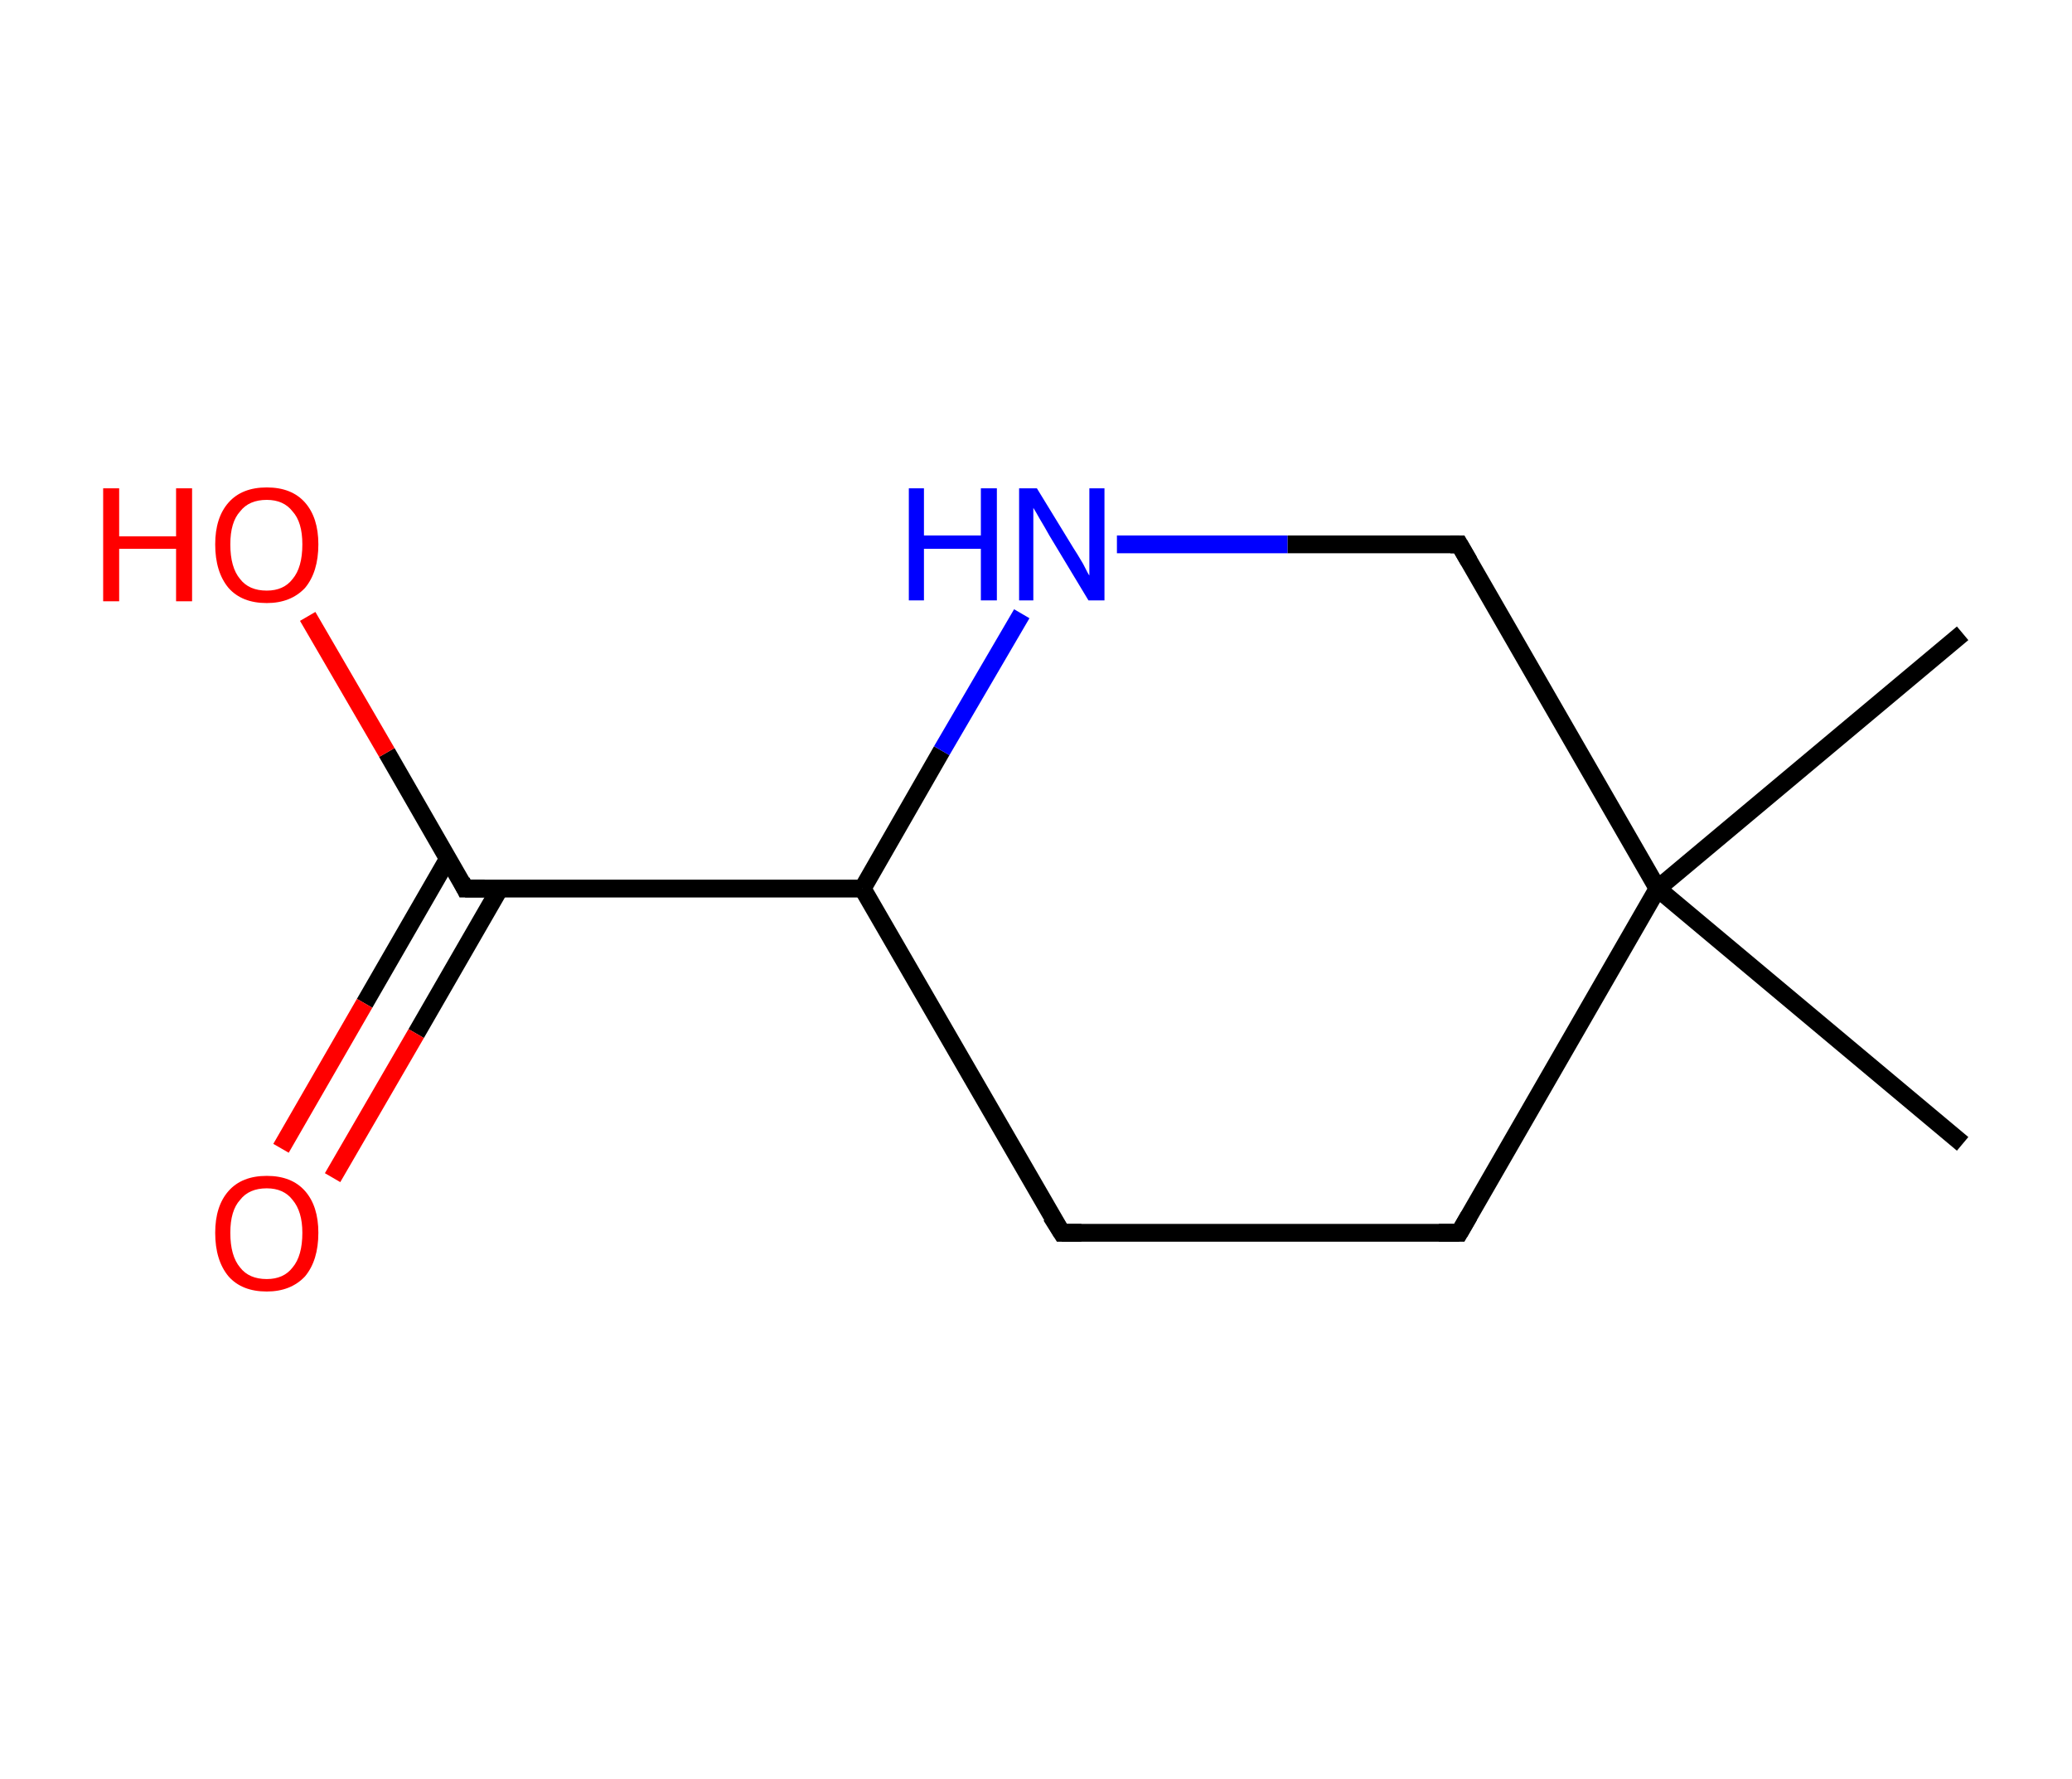 <?xml version='1.0' encoding='ASCII' standalone='yes'?>
<svg xmlns="http://www.w3.org/2000/svg" xmlns:rdkit="http://www.rdkit.org/xml" xmlns:xlink="http://www.w3.org/1999/xlink" version="1.1" baseProfile="full" xml:space="preserve" width="233px" height="200px" viewBox="0 0 233 200">
<!-- END OF HEADER -->
<rect style="opacity:1.0;fill:#FFFFFF;stroke:none" width="233.0" height="200.0" x="0.0" y="0.0"> </rect>
<path class="bond-0 atom-0 atom-1" d="M 220.7,71.2 L 186.4,99.9" style="fill:none;fill-rule:evenodd;stroke:#000000;stroke-width:2.0px;stroke-linecap:butt;stroke-linejoin:miter;stroke-opacity:1"/>
<path class="bond-1 atom-1 atom-2" d="M 186.4,99.9 L 220.7,128.6" style="fill:none;fill-rule:evenodd;stroke:#000000;stroke-width:2.0px;stroke-linecap:butt;stroke-linejoin:miter;stroke-opacity:1"/>
<path class="bond-2 atom-1 atom-3" d="M 186.4,99.9 L 164.1,138.6" style="fill:none;fill-rule:evenodd;stroke:#000000;stroke-width:2.0px;stroke-linecap:butt;stroke-linejoin:miter;stroke-opacity:1"/>
<path class="bond-3 atom-3 atom-4" d="M 164.1,138.6 L 119.4,138.6" style="fill:none;fill-rule:evenodd;stroke:#000000;stroke-width:2.0px;stroke-linecap:butt;stroke-linejoin:miter;stroke-opacity:1"/>
<path class="bond-4 atom-4 atom-5" d="M 119.4,138.6 L 97.0,99.9" style="fill:none;fill-rule:evenodd;stroke:#000000;stroke-width:2.0px;stroke-linecap:butt;stroke-linejoin:miter;stroke-opacity:1"/>
<path class="bond-5 atom-5 atom-6" d="M 97.0,99.9 L 52.3,99.9" style="fill:none;fill-rule:evenodd;stroke:#000000;stroke-width:2.0px;stroke-linecap:butt;stroke-linejoin:miter;stroke-opacity:1"/>
<path class="bond-6 atom-6 atom-7" d="M 50.4,96.5 L 41.0,112.8" style="fill:none;fill-rule:evenodd;stroke:#000000;stroke-width:2.0px;stroke-linecap:butt;stroke-linejoin:miter;stroke-opacity:1"/>
<path class="bond-6 atom-6 atom-7" d="M 41.0,112.8 L 31.6,129.1" style="fill:none;fill-rule:evenodd;stroke:#FF0000;stroke-width:2.0px;stroke-linecap:butt;stroke-linejoin:miter;stroke-opacity:1"/>
<path class="bond-6 atom-6 atom-7" d="M 56.2,99.9 L 46.8,116.2" style="fill:none;fill-rule:evenodd;stroke:#000000;stroke-width:2.0px;stroke-linecap:butt;stroke-linejoin:miter;stroke-opacity:1"/>
<path class="bond-6 atom-6 atom-7" d="M 46.8,116.2 L 37.4,132.4" style="fill:none;fill-rule:evenodd;stroke:#FF0000;stroke-width:2.0px;stroke-linecap:butt;stroke-linejoin:miter;stroke-opacity:1"/>
<path class="bond-7 atom-6 atom-8" d="M 52.3,99.9 L 43.5,84.6" style="fill:none;fill-rule:evenodd;stroke:#000000;stroke-width:2.0px;stroke-linecap:butt;stroke-linejoin:miter;stroke-opacity:1"/>
<path class="bond-7 atom-6 atom-8" d="M 43.5,84.6 L 34.6,69.3" style="fill:none;fill-rule:evenodd;stroke:#FF0000;stroke-width:2.0px;stroke-linecap:butt;stroke-linejoin:miter;stroke-opacity:1"/>
<path class="bond-8 atom-5 atom-9" d="M 97.0,99.9 L 105.9,84.4" style="fill:none;fill-rule:evenodd;stroke:#000000;stroke-width:2.0px;stroke-linecap:butt;stroke-linejoin:miter;stroke-opacity:1"/>
<path class="bond-8 atom-5 atom-9" d="M 105.9,84.4 L 114.9,69.0" style="fill:none;fill-rule:evenodd;stroke:#0000FF;stroke-width:2.0px;stroke-linecap:butt;stroke-linejoin:miter;stroke-opacity:1"/>
<path class="bond-9 atom-9 atom-10" d="M 125.6,61.2 L 144.8,61.2" style="fill:none;fill-rule:evenodd;stroke:#0000FF;stroke-width:2.0px;stroke-linecap:butt;stroke-linejoin:miter;stroke-opacity:1"/>
<path class="bond-9 atom-9 atom-10" d="M 144.8,61.2 L 164.1,61.2" style="fill:none;fill-rule:evenodd;stroke:#000000;stroke-width:2.0px;stroke-linecap:butt;stroke-linejoin:miter;stroke-opacity:1"/>
<path class="bond-10 atom-10 atom-1" d="M 164.1,61.2 L 186.4,99.9" style="fill:none;fill-rule:evenodd;stroke:#000000;stroke-width:2.0px;stroke-linecap:butt;stroke-linejoin:miter;stroke-opacity:1"/>
<path d="M 165.2,136.7 L 164.1,138.6 L 161.8,138.6" style="fill:none;stroke:#000000;stroke-width:2.0px;stroke-linecap:butt;stroke-linejoin:miter;stroke-opacity:1;"/>
<path d="M 121.6,138.6 L 119.4,138.6 L 118.2,136.7" style="fill:none;stroke:#000000;stroke-width:2.0px;stroke-linecap:butt;stroke-linejoin:miter;stroke-opacity:1;"/>
<path d="M 54.5,99.9 L 52.3,99.9 L 51.9,99.1" style="fill:none;stroke:#000000;stroke-width:2.0px;stroke-linecap:butt;stroke-linejoin:miter;stroke-opacity:1;"/>
<path d="M 163.1,61.2 L 164.1,61.2 L 165.2,63.1" style="fill:none;stroke:#000000;stroke-width:2.0px;stroke-linecap:butt;stroke-linejoin:miter;stroke-opacity:1;"/>
<path class="atom-7" d="M 24.2 138.6 Q 24.2 135.6, 25.7 133.9 Q 27.2 132.2, 30.0 132.2 Q 32.8 132.2, 34.3 133.9 Q 35.8 135.6, 35.8 138.6 Q 35.8 141.7, 34.3 143.5 Q 32.7 145.2, 30.0 145.2 Q 27.2 145.2, 25.7 143.5 Q 24.2 141.7, 24.2 138.6 M 30.0 143.8 Q 31.9 143.8, 32.9 142.5 Q 34.0 141.2, 34.0 138.6 Q 34.0 136.2, 32.9 134.9 Q 31.9 133.6, 30.0 133.6 Q 28.0 133.6, 27.0 134.9 Q 25.9 136.1, 25.9 138.6 Q 25.9 141.2, 27.0 142.5 Q 28.0 143.8, 30.0 143.8 " fill="#FF0000"/>
<path class="atom-8" d="M 11.6 54.9 L 13.4 54.9 L 13.4 60.3 L 19.8 60.3 L 19.8 54.9 L 21.6 54.9 L 21.6 67.6 L 19.8 67.6 L 19.8 61.7 L 13.4 61.7 L 13.4 67.6 L 11.6 67.6 L 11.6 54.9 " fill="#FF0000"/>
<path class="atom-8" d="M 24.2 61.2 Q 24.2 58.2, 25.7 56.5 Q 27.2 54.8, 30.0 54.8 Q 32.8 54.8, 34.3 56.5 Q 35.8 58.2, 35.8 61.2 Q 35.8 64.3, 34.3 66.1 Q 32.7 67.8, 30.0 67.8 Q 27.2 67.8, 25.7 66.1 Q 24.2 64.3, 24.2 61.2 M 30.0 66.4 Q 31.9 66.4, 32.9 65.1 Q 34.0 63.8, 34.0 61.2 Q 34.0 58.7, 32.9 57.5 Q 31.9 56.2, 30.0 56.2 Q 28.0 56.2, 27.0 57.5 Q 25.9 58.7, 25.9 61.2 Q 25.9 63.8, 27.0 65.1 Q 28.0 66.4, 30.0 66.4 " fill="#FF0000"/>
<path class="atom-9" d="M 102.2 54.9 L 103.9 54.9 L 103.9 60.2 L 110.3 60.2 L 110.3 54.9 L 112.1 54.9 L 112.1 67.5 L 110.3 67.5 L 110.3 61.7 L 103.9 61.7 L 103.9 67.5 L 102.2 67.5 L 102.2 54.9 " fill="#0000FF"/>
<path class="atom-9" d="M 116.6 54.9 L 120.7 61.6 Q 121.1 62.2, 121.8 63.4 Q 122.4 64.6, 122.5 64.7 L 122.5 54.9 L 124.2 54.9 L 124.2 67.5 L 122.4 67.5 L 118.0 60.2 Q 117.5 59.3, 116.9 58.3 Q 116.4 57.4, 116.2 57.1 L 116.2 67.5 L 114.6 67.5 L 114.6 54.9 L 116.6 54.9 " fill="#0000FF"/>
</svg>
